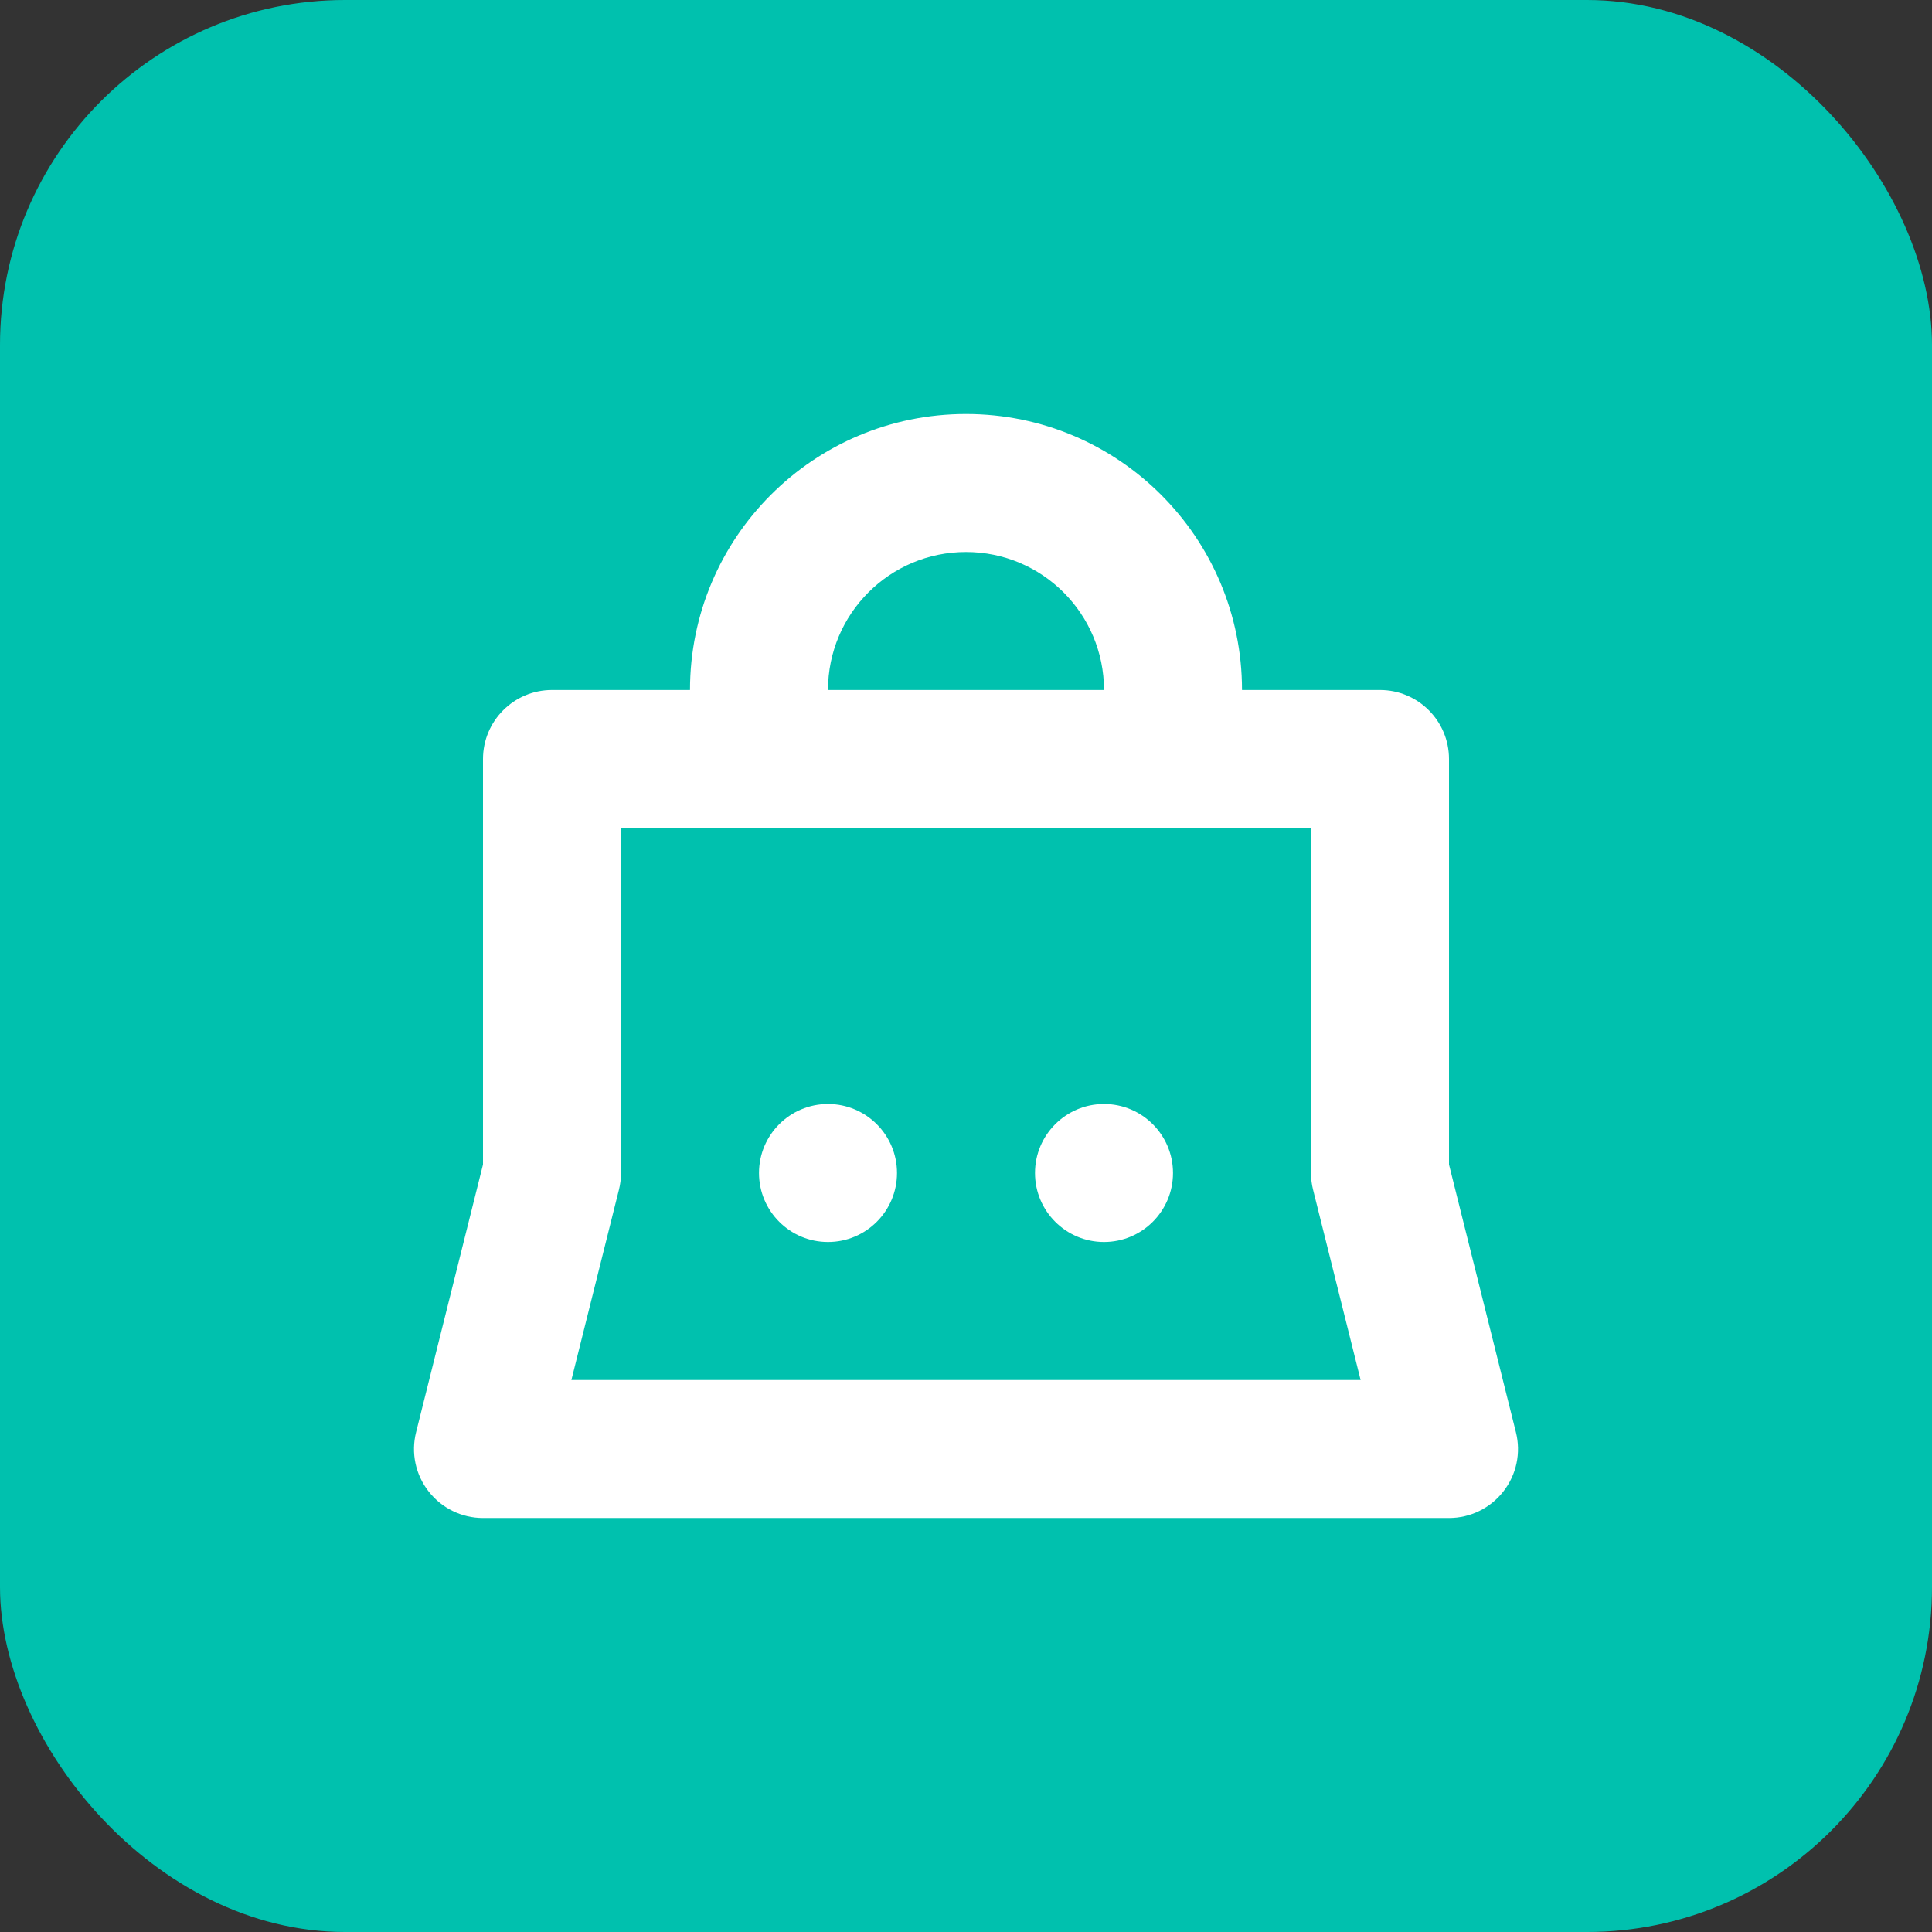 <svg width="28" height="28" viewBox="0 0 28 28" fill="none" xmlns="http://www.w3.org/2000/svg">
<rect x="0" y="0" width="28" height="28" fill="#333333" stroke="none"/>
<rect width="28" height="28" rx="5" fill="#00C1AE"/>
<g clip-path="url(#clip0)">
<path fill-rule="evenodd" clip-rule="evenodd" d="M12 10C12 8.895 12.895 8 14 8C15.105 8 16 8.895 16 10H12ZM10 10C10 7.791 11.791 6 14 6C16.209 6 18 7.791 18 10H20C20.552 10 21 10.448 21 11V16.877L21.97 20.758C22.045 21.056 21.978 21.373 21.788 21.615C21.599 21.858 21.308 22 21 22H7C6.692 22 6.401 21.858 6.212 21.615C6.022 21.373 5.955 21.056 6.03 20.758L7 16.877V11C7 10.448 7.448 10 8 10H10ZM9 17V12H19V17C19 17.082 19.01 17.163 19.03 17.242L19.719 20H8.281L8.97 17.242C8.99 17.163 9 17.082 9 17ZM13 17C13 17.552 12.552 18 12 18C11.448 18 11 17.552 11 17C11 16.448 11.448 16 12 16C12.552 16 13 16.448 13 17ZM16 18C16.552 18 17 17.552 17 17C17 16.448 16.552 16 16 16C15.448 16 15 16.448 15 17C15 17.552 15.448 18 16 18Z" fill="white"/>
</g>
<defs>
<clipPath id="clip0">
<rect width="16" height="16" fill="white" transform="translate(6 6)"/>
</clipPath>
</defs>
</svg>
